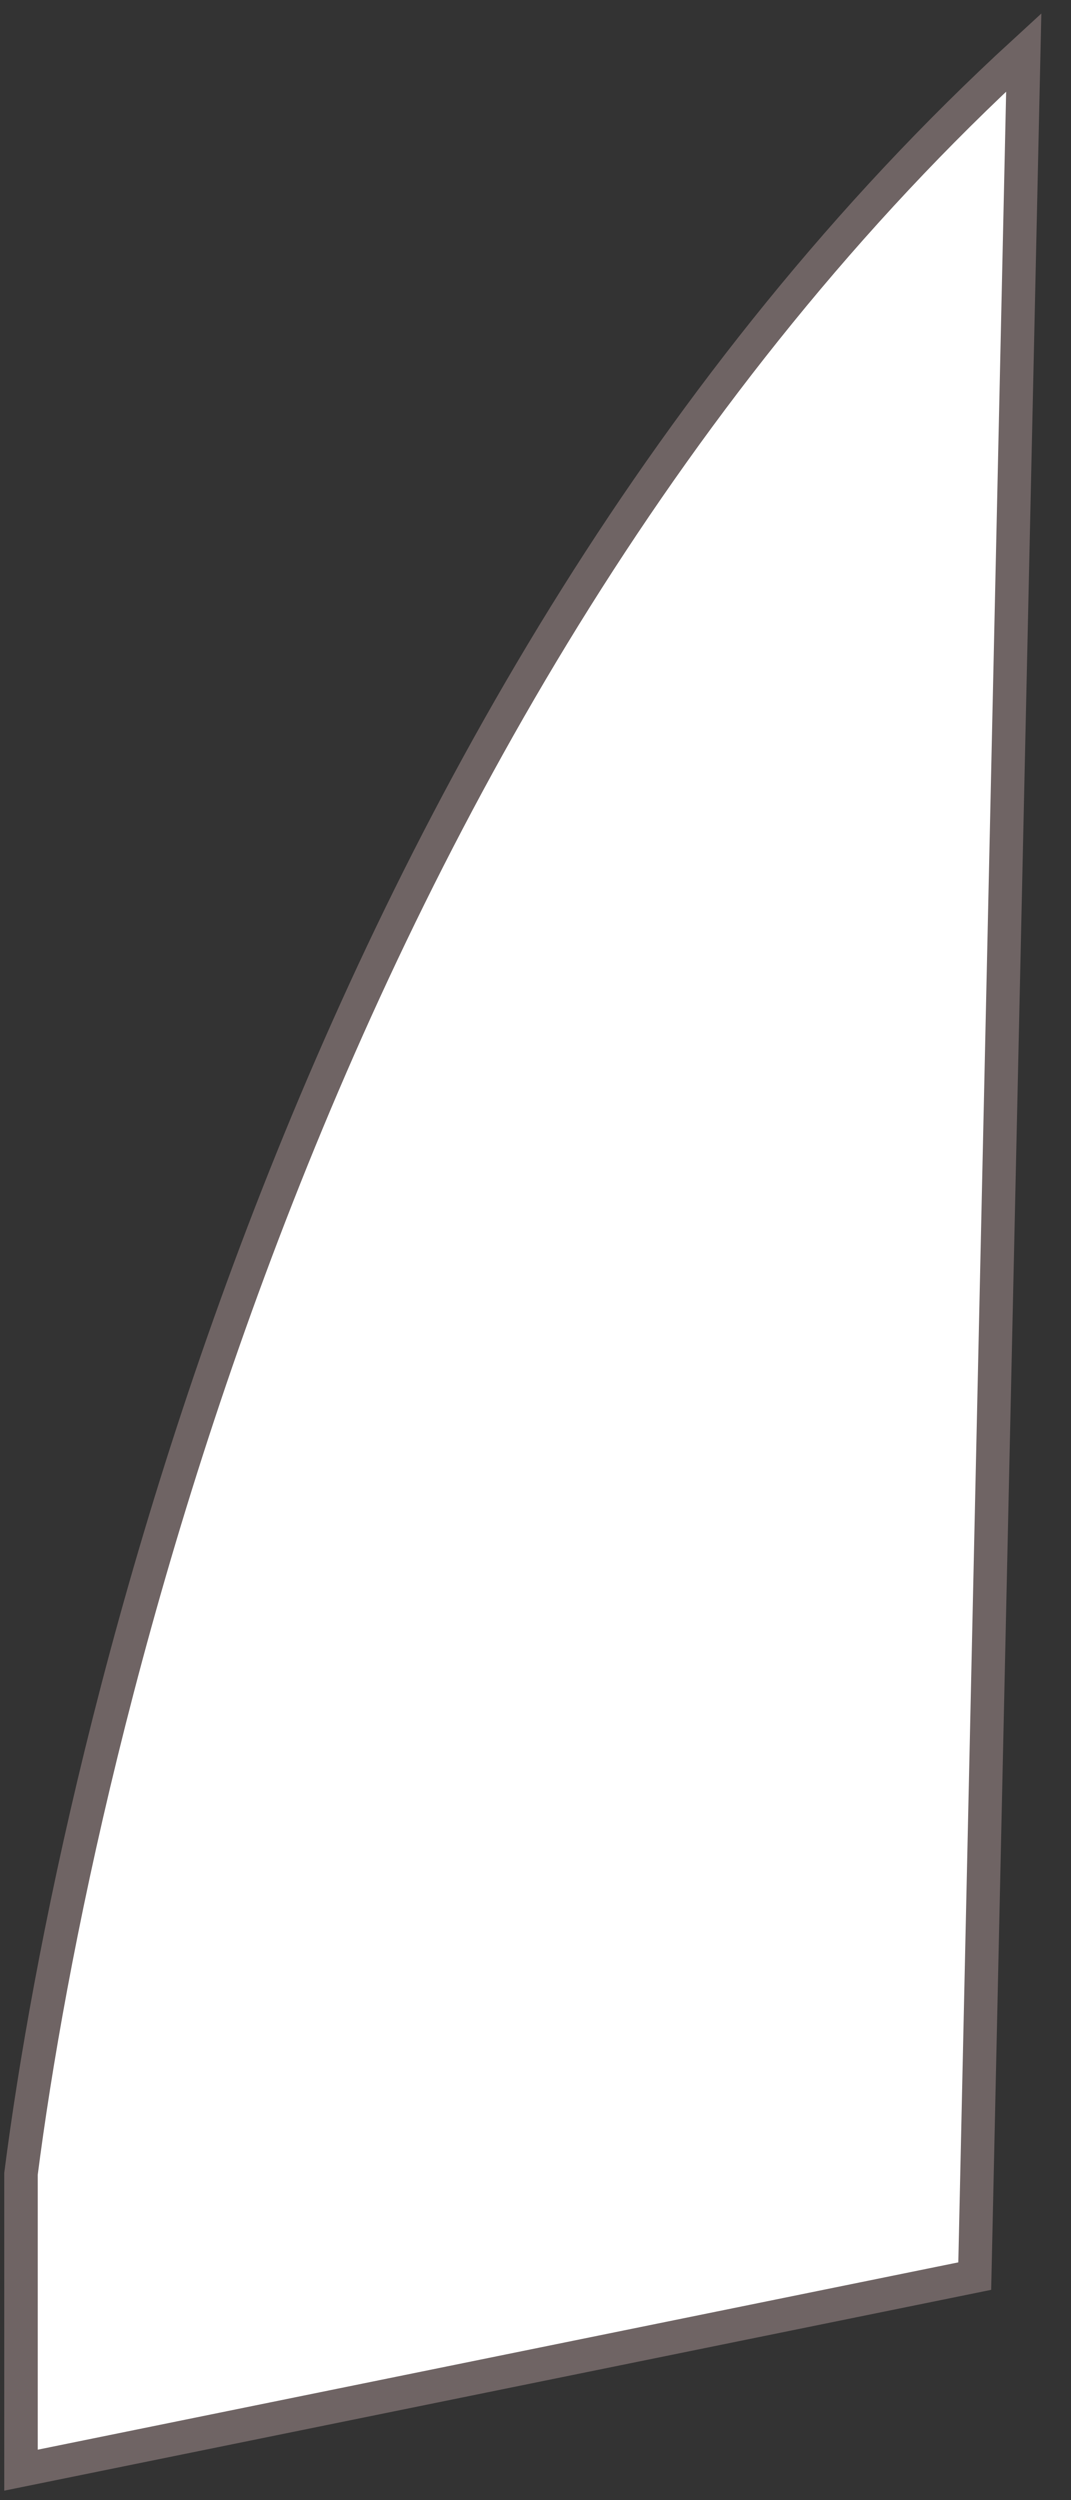 <svg width="33" height="77" viewBox="0 0 33 77" fill="none" xmlns="http://www.w3.org/2000/svg">
<rect x="0" y="0" width="33" height="77" fill="#333333" stroke="none"/>
<path d="M31.544 1.613L30.034 70.1L0.647 76.077V66.948C2.346 53.738 9.715 21.634 31.544 1.613Z" fill="white" stroke="#6F6464" stroke-width="1.031"/>
</svg>
